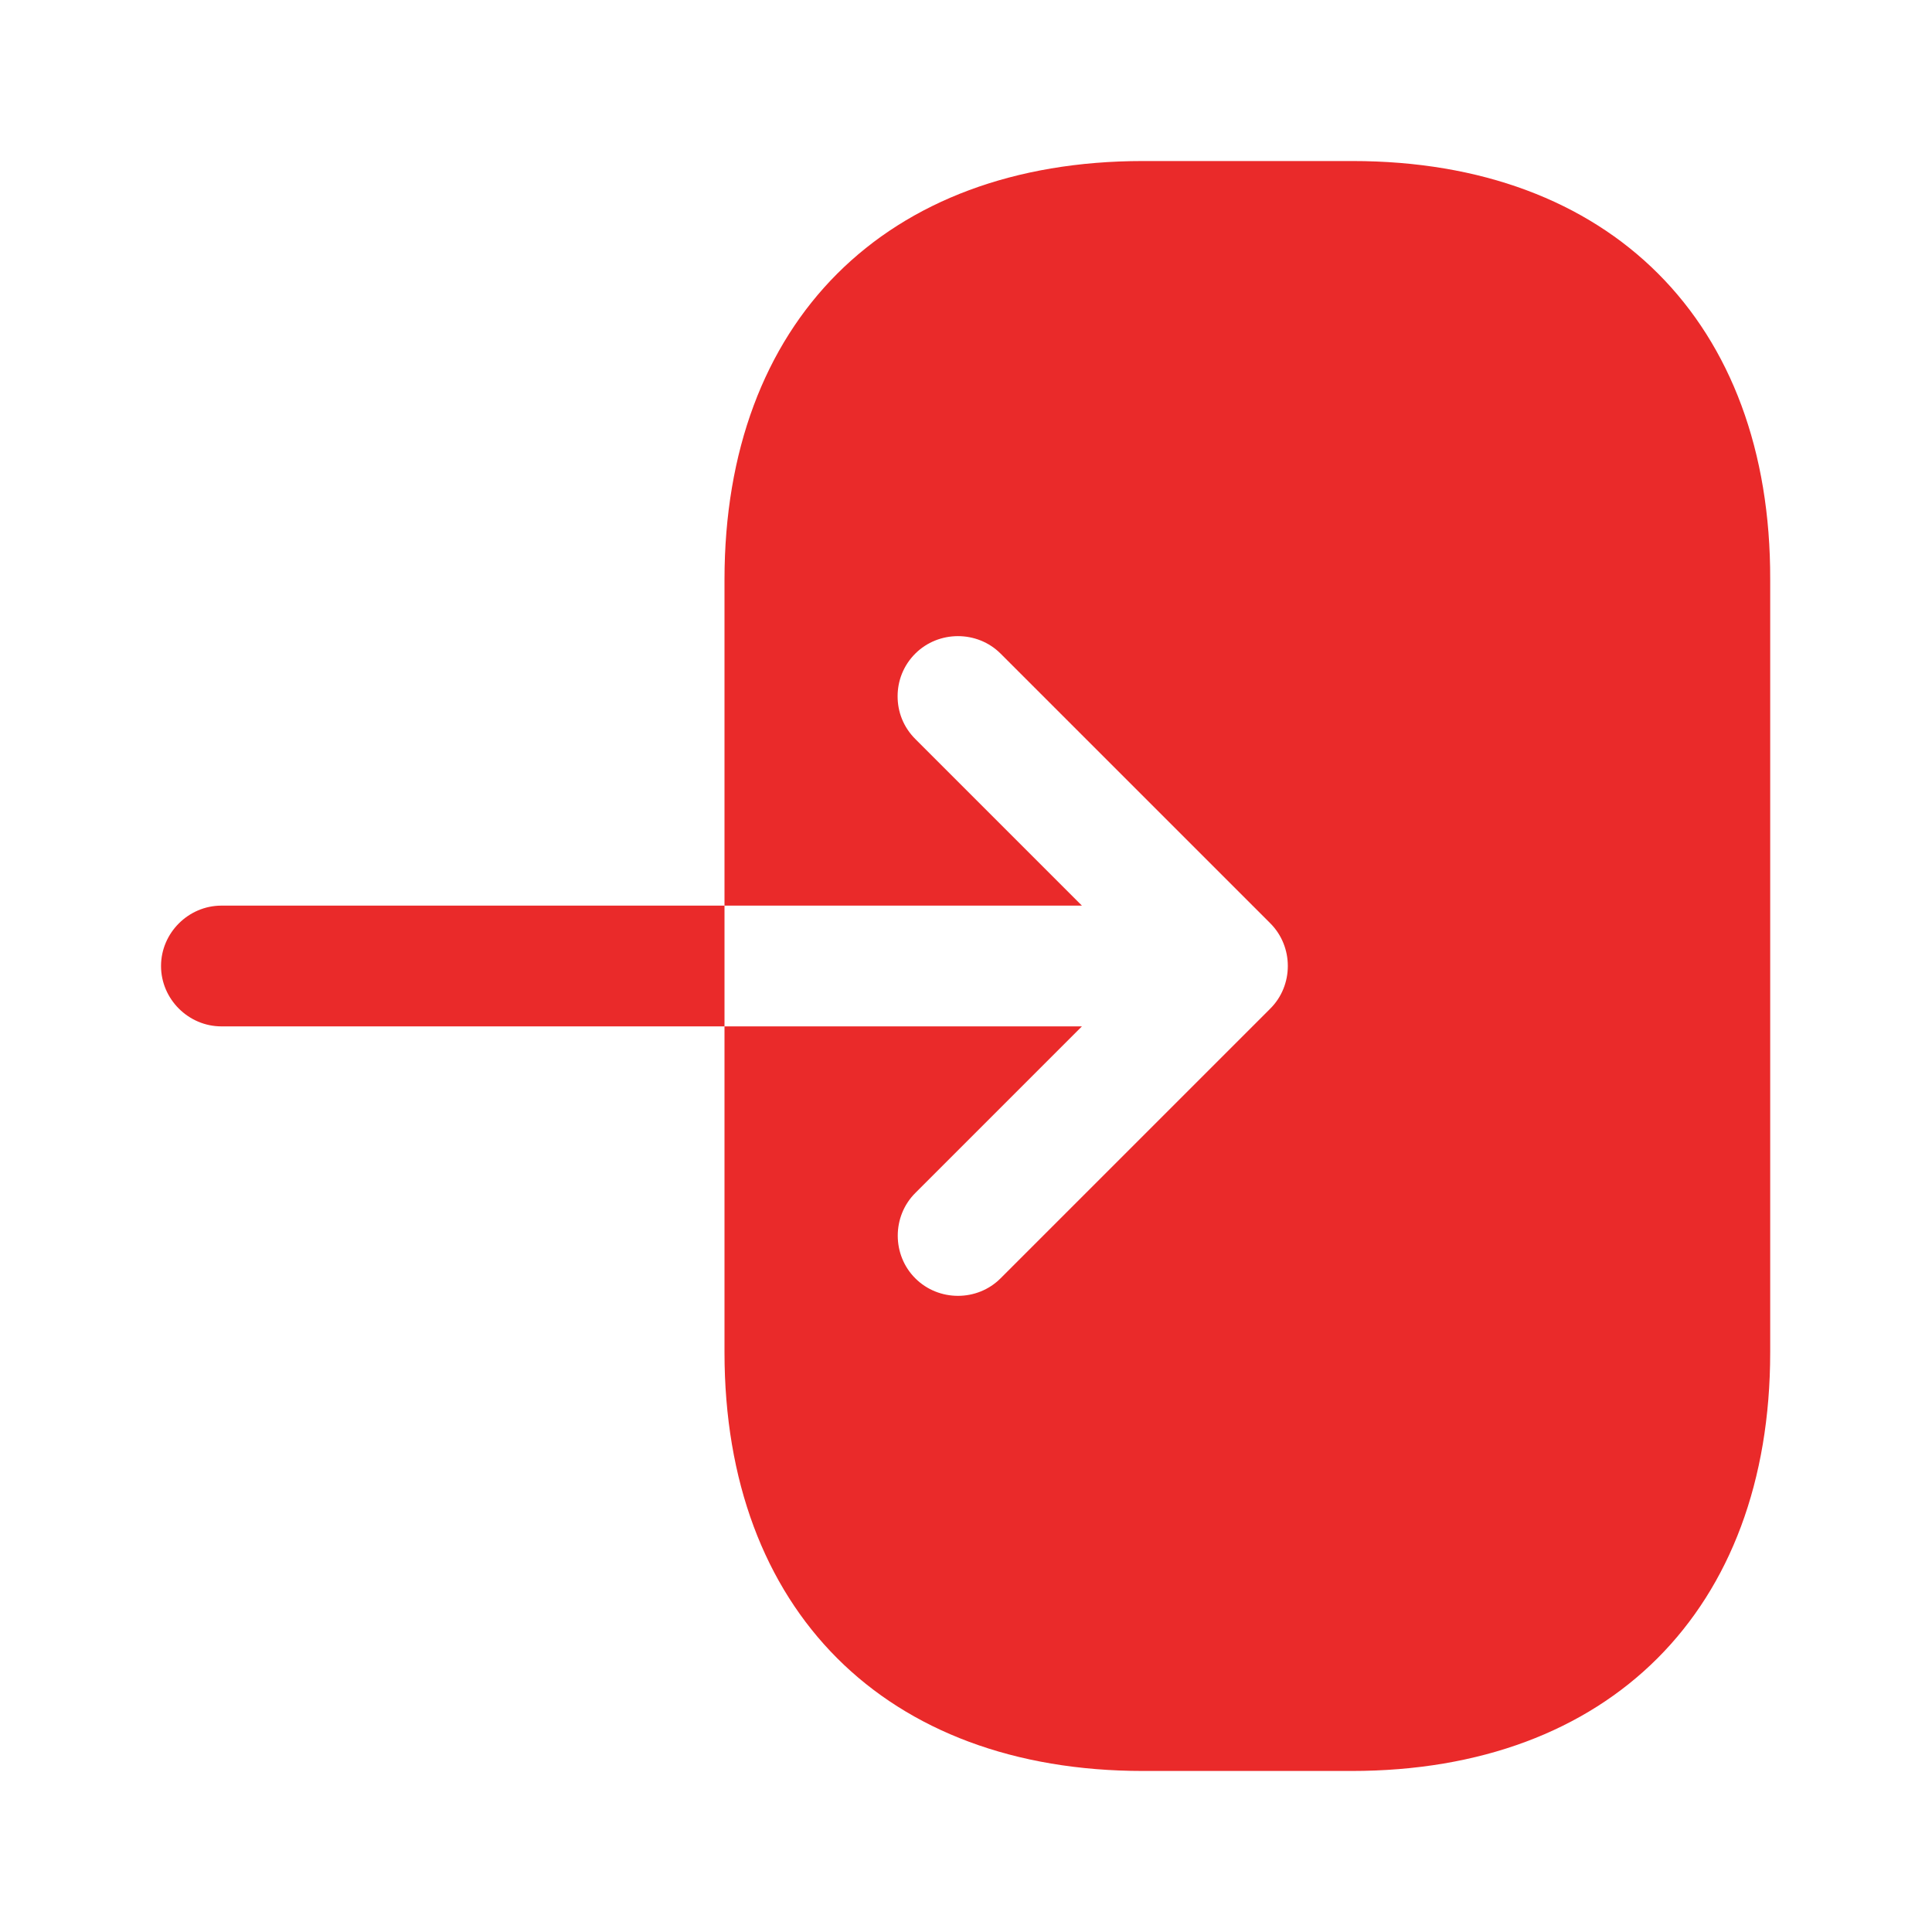 <svg width="20" height="20" viewBox="0 0 20 20" fill="none" xmlns="http://www.w3.org/2000/svg">
<path d="M14 1.667H11.833C9.167 1.667 7.5 3.333 7.5 6V9.375H11.2L9.475 7.65C9.35 7.525 9.292 7.367 9.292 7.208C9.292 7.05 9.35 6.891 9.475 6.766C9.717 6.525 10.117 6.525 10.358 6.766L13.15 9.558C13.392 9.8 13.392 10.2 13.15 10.441L10.358 13.233C10.117 13.475 9.717 13.475 9.475 13.233C9.233 12.992 9.233 12.591 9.475 12.35L11.2 10.625H7.5V14C7.5 16.666 9.167 18.333 11.833 18.333H13.992C16.658 18.333 18.325 16.666 18.325 14V6C18.333 3.333 16.667 1.667 14 1.667Z" fill="#EA2A2A"/>
<path d="M2.292 9.375C1.95 9.375 1.667 9.658 1.667 10C1.667 10.342 1.95 10.625 2.292 10.625H7.5V9.375H2.292Z" fill="#EA2A2A"/>
</svg>
